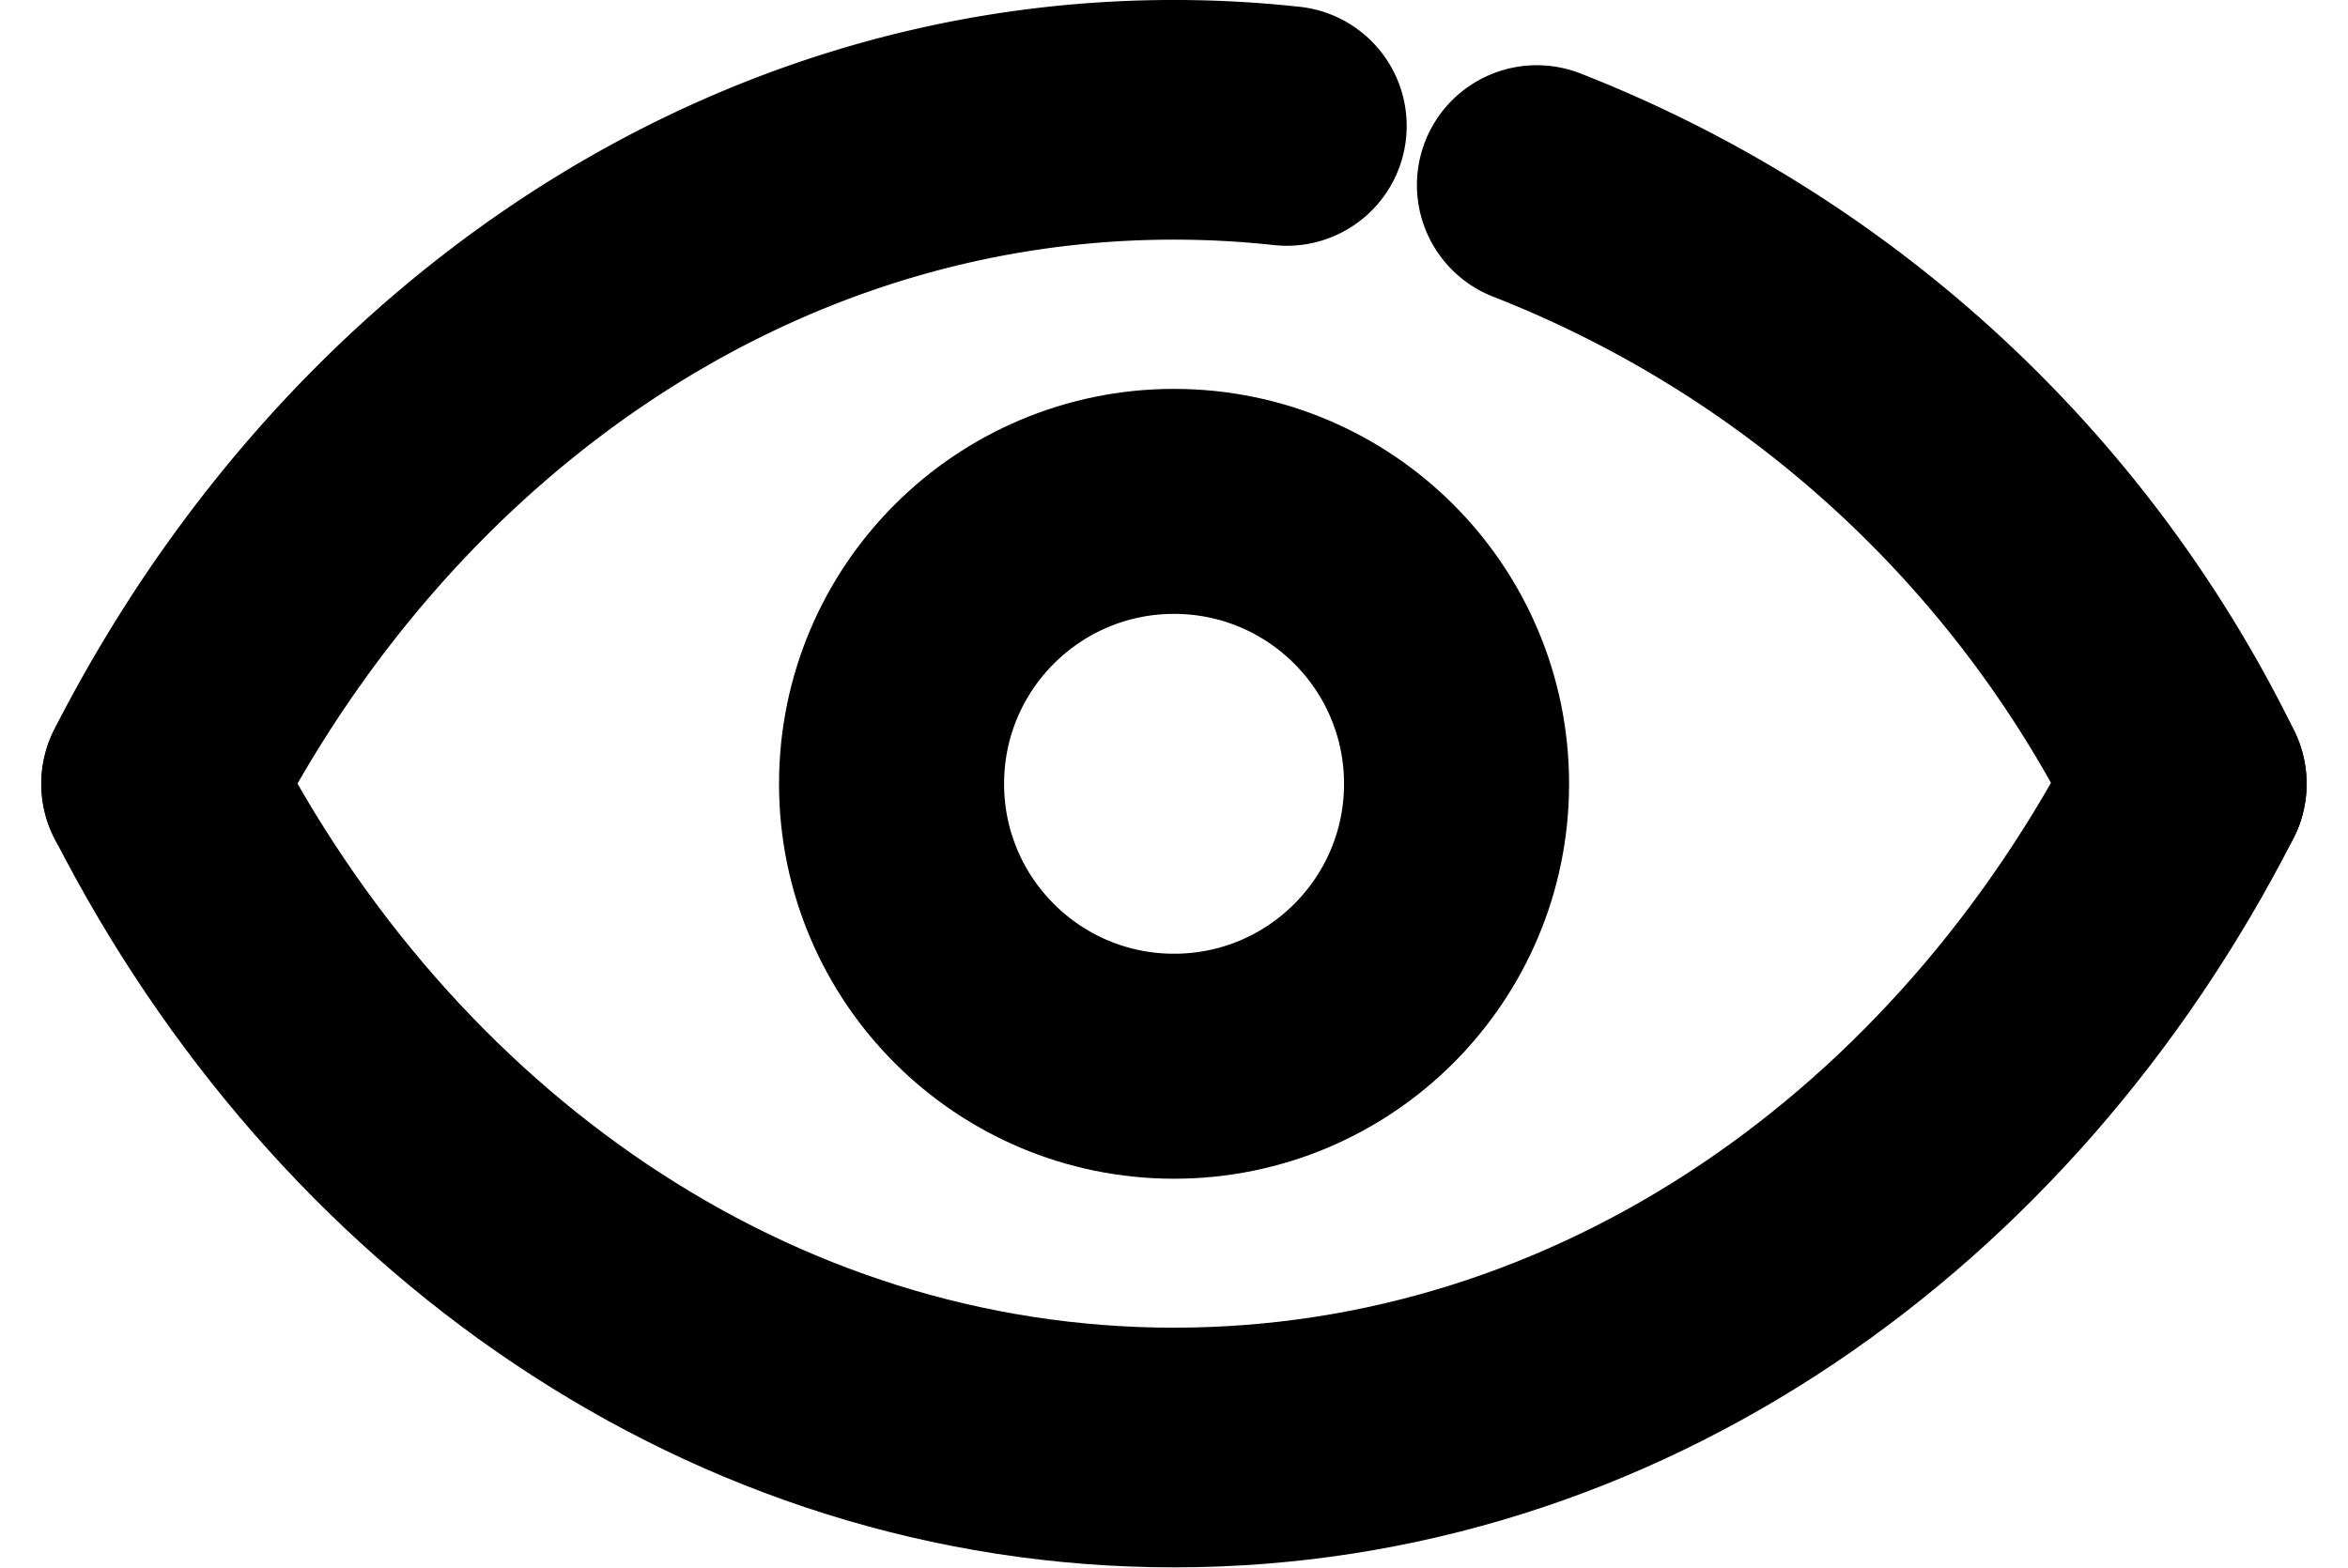<svg xmlns="http://www.w3.org/2000/svg" width="41.732" height="27.87" viewBox="0 0 41.732 27.87"><g transform="translate(-3232.929 -5746.582)"><path d="M3271.795,5760.517c-3.6,7.05-10.3,11.8-18,11.8s-14.4-4.754-18-11.8" fill="none" stroke="currentColor" stroke-linecap="round" stroke-linejoin="round" stroke-width="4.261"/><path d="M3255.8,5748.821a18.582,18.582,0,0,0-2.008-.109c-7.7,0-14.4,4.755-18,11.805" fill="none" stroke="currentColor" stroke-linecap="round" stroke-linejoin="round" stroke-width="4.261"/><path d="M3271.795,5760.517a21.659,21.659,0,0,0-11.552-10.645" fill="none" stroke="currentColor" stroke-linecap="round" stroke-linejoin="round" stroke-width="4.261"/><circle cx="5.021" cy="5.021" r="5.021" transform="translate(3248.775 5755.496)" fill="none" stroke="currentColor" stroke-linecap="round" stroke-linejoin="round" stroke-width="4"/></g></svg>